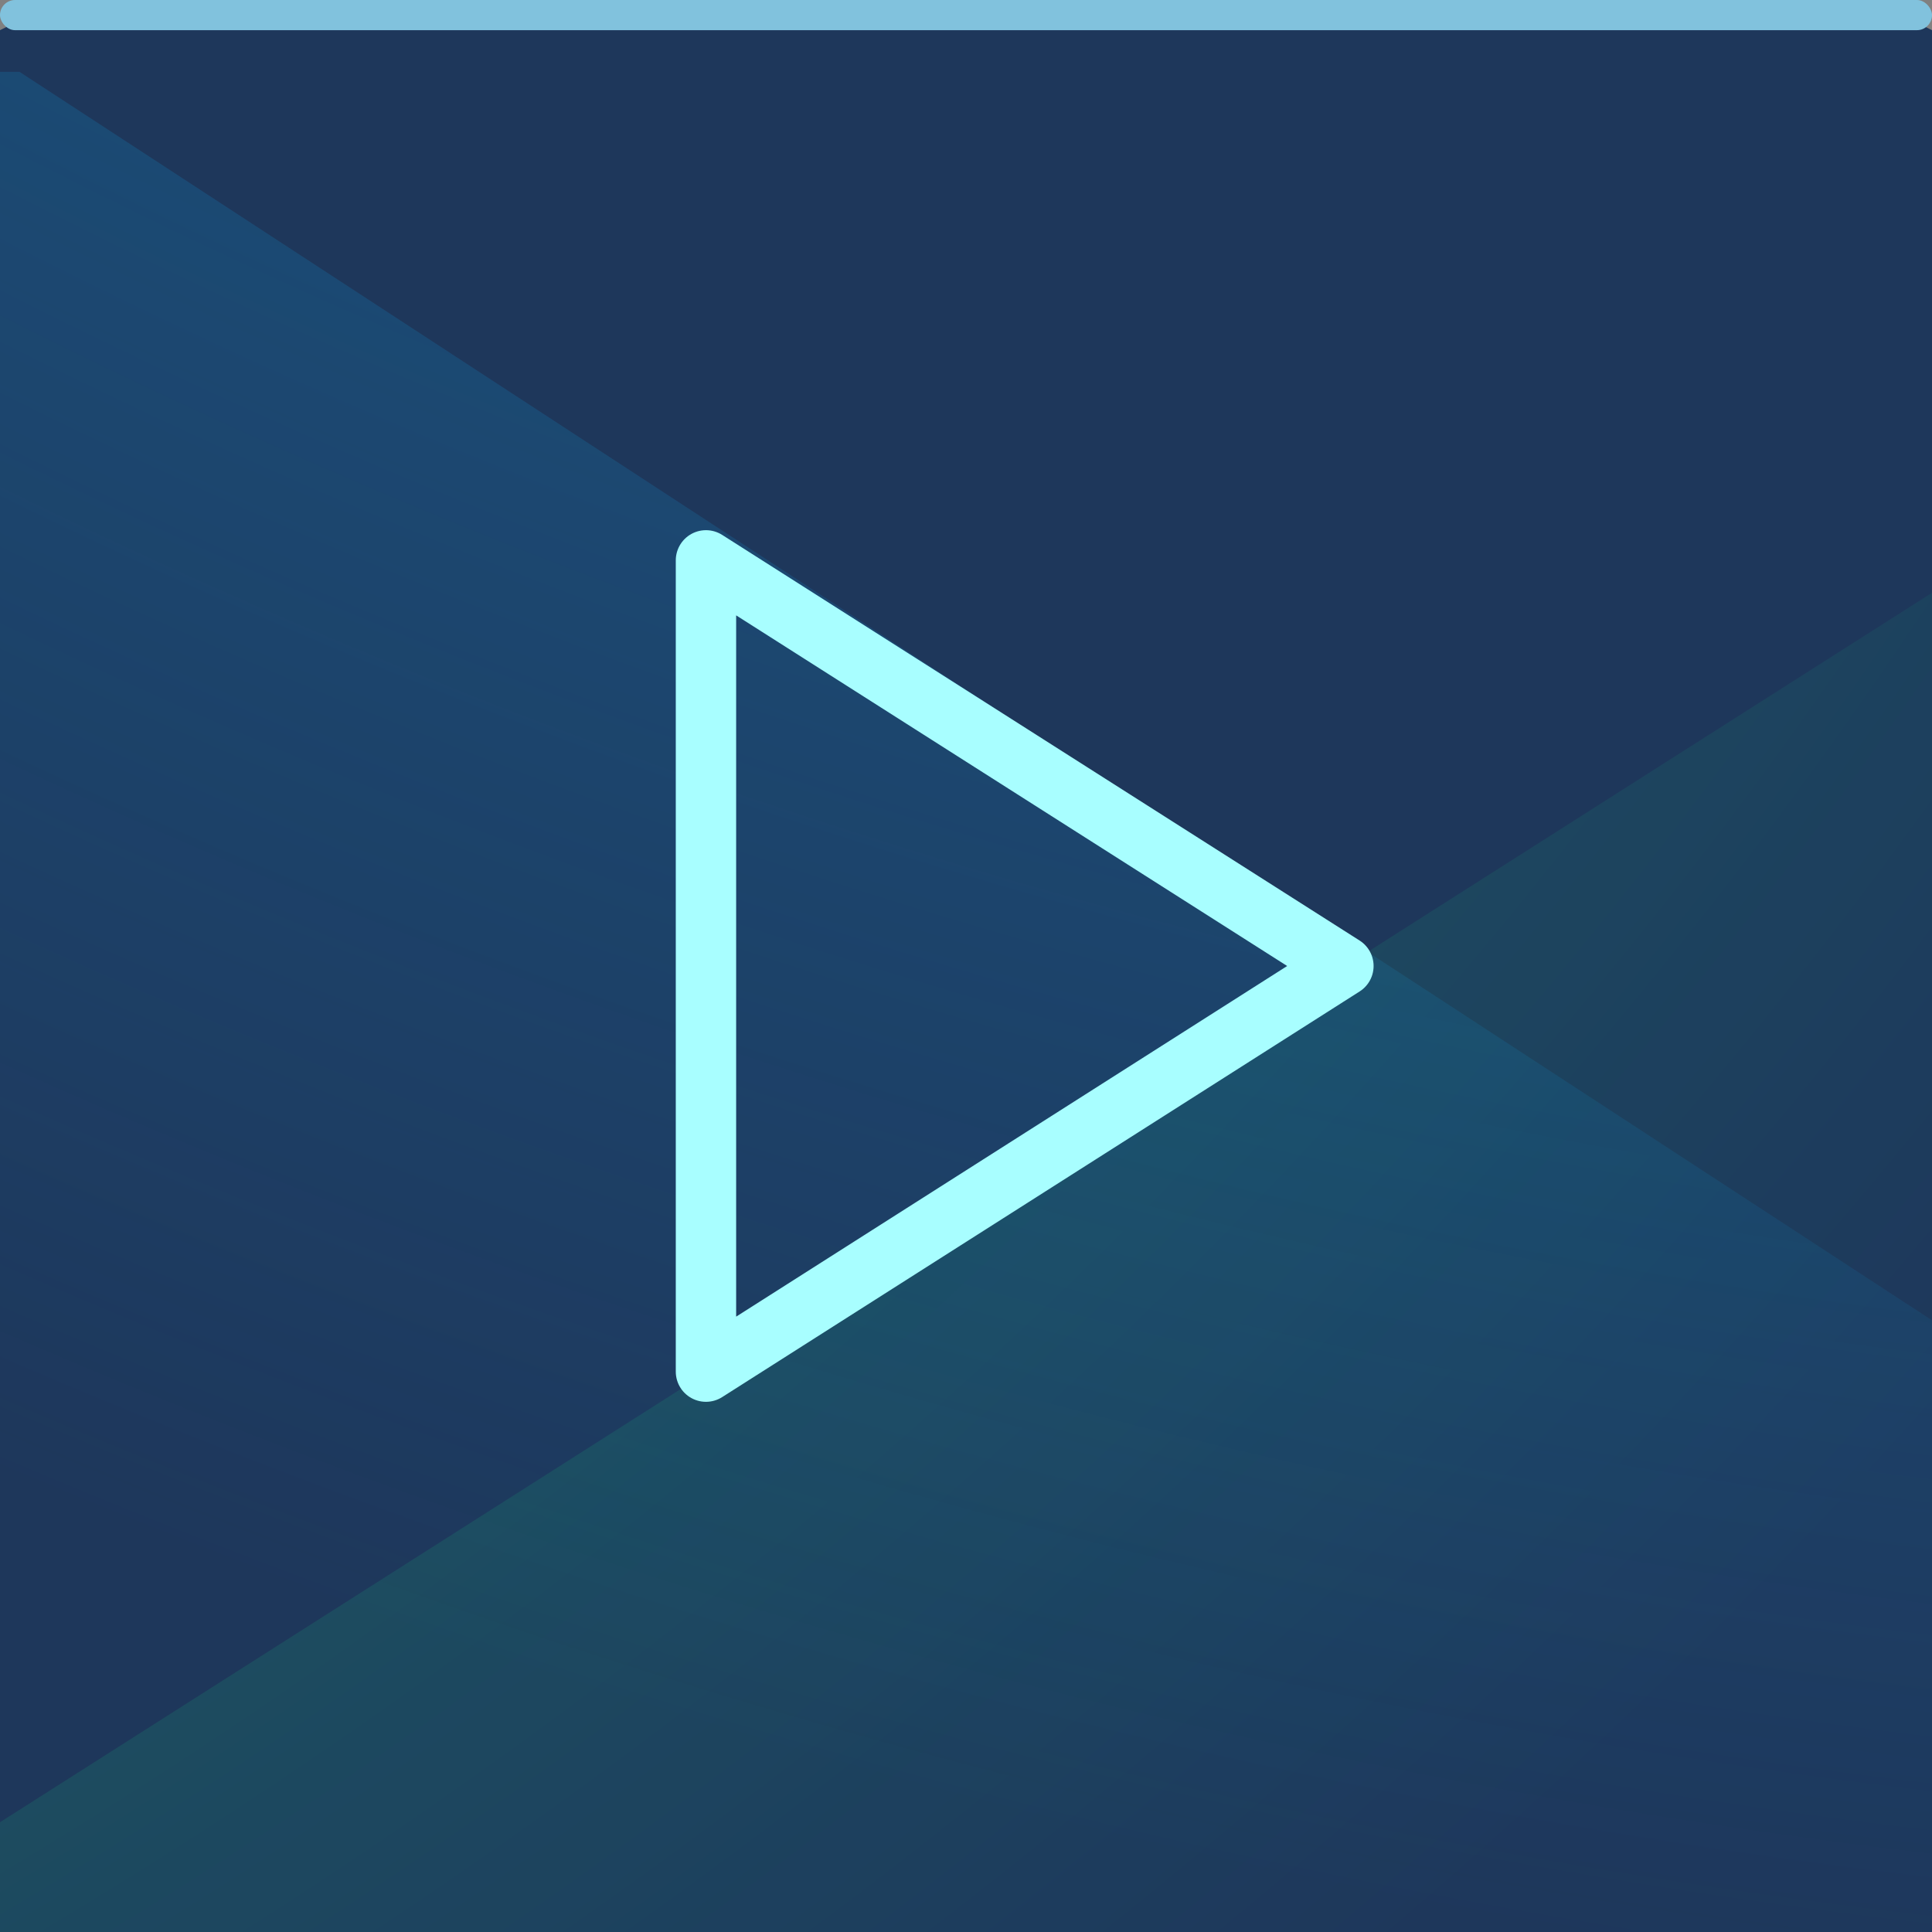 <?xml version="1.0" encoding="UTF-8"?>
<!-- Created with Inkscape (http://www.inkscape.org/) -->
<svg width="64" height="64" version="1.1" xmlns="http://www.w3.org/2000/svg" xmlns:cc="http://creativecommons.org/ns#" xmlns:dc="http://purl.org/dc/elements/1.1/" xmlns:rdf="http://www.w3.org/1999/02/22-rdf-syntax-ns#">
	<rect width="100%" height="100%" fill="#808080" stroke="none"/>
	<defs>
		<radialGradient id="b" cx="67.274" cy="-36.678" r="44.5" gradientTransform="matrix(5.475 0 0 5.878 -278.4 21.518)" gradientUnits="userSpaceOnUse">
			<stop stop-color="#0daaf0" offset="0"/>
			<stop stop-color="#0daaf0" stop-opacity="0" offset="1"/>
		</radialGradient>
		<radialGradient id="a" cx="-58.138" cy="-62.68" r="92.148" gradientTransform="matrix(2.245 0 0 1.863 28.652 61.448)" gradientUnits="userSpaceOnUse">
			<stop stop-color="#67ff00" stop-opacity=".611" offset="0"/>
			<stop stop-color="#00ffa2" stop-opacity="0" offset="1"/>
		</radialGradient>
	</defs>
	<path d="m2 0-2 1v63h64v-63l-2-1h-60" color="#000000" fill="#1e375b"/>
	<path d="m64 19.637-64 40.727v3.637h64v-44.363z" fill="url(#a)" style="paint-order:normal"/>
	<path d="m0 2.379v61.621h64v-20.264l-63.355-41.357h-0.645z" fill="url(#b)" style="paint-order:normal"/>
	<path d="m23.386 45.437v-26.874l21.116 13.437z" color="#000000" fill="none" stroke="#a8feff" stroke-linecap="round" stroke-linejoin="round" stroke-width="2"/>
	<rect width="64" height="1" rx=".5" ry=".5" fill="#81c2dd" style="paint-order:normal"/>
</svg>
